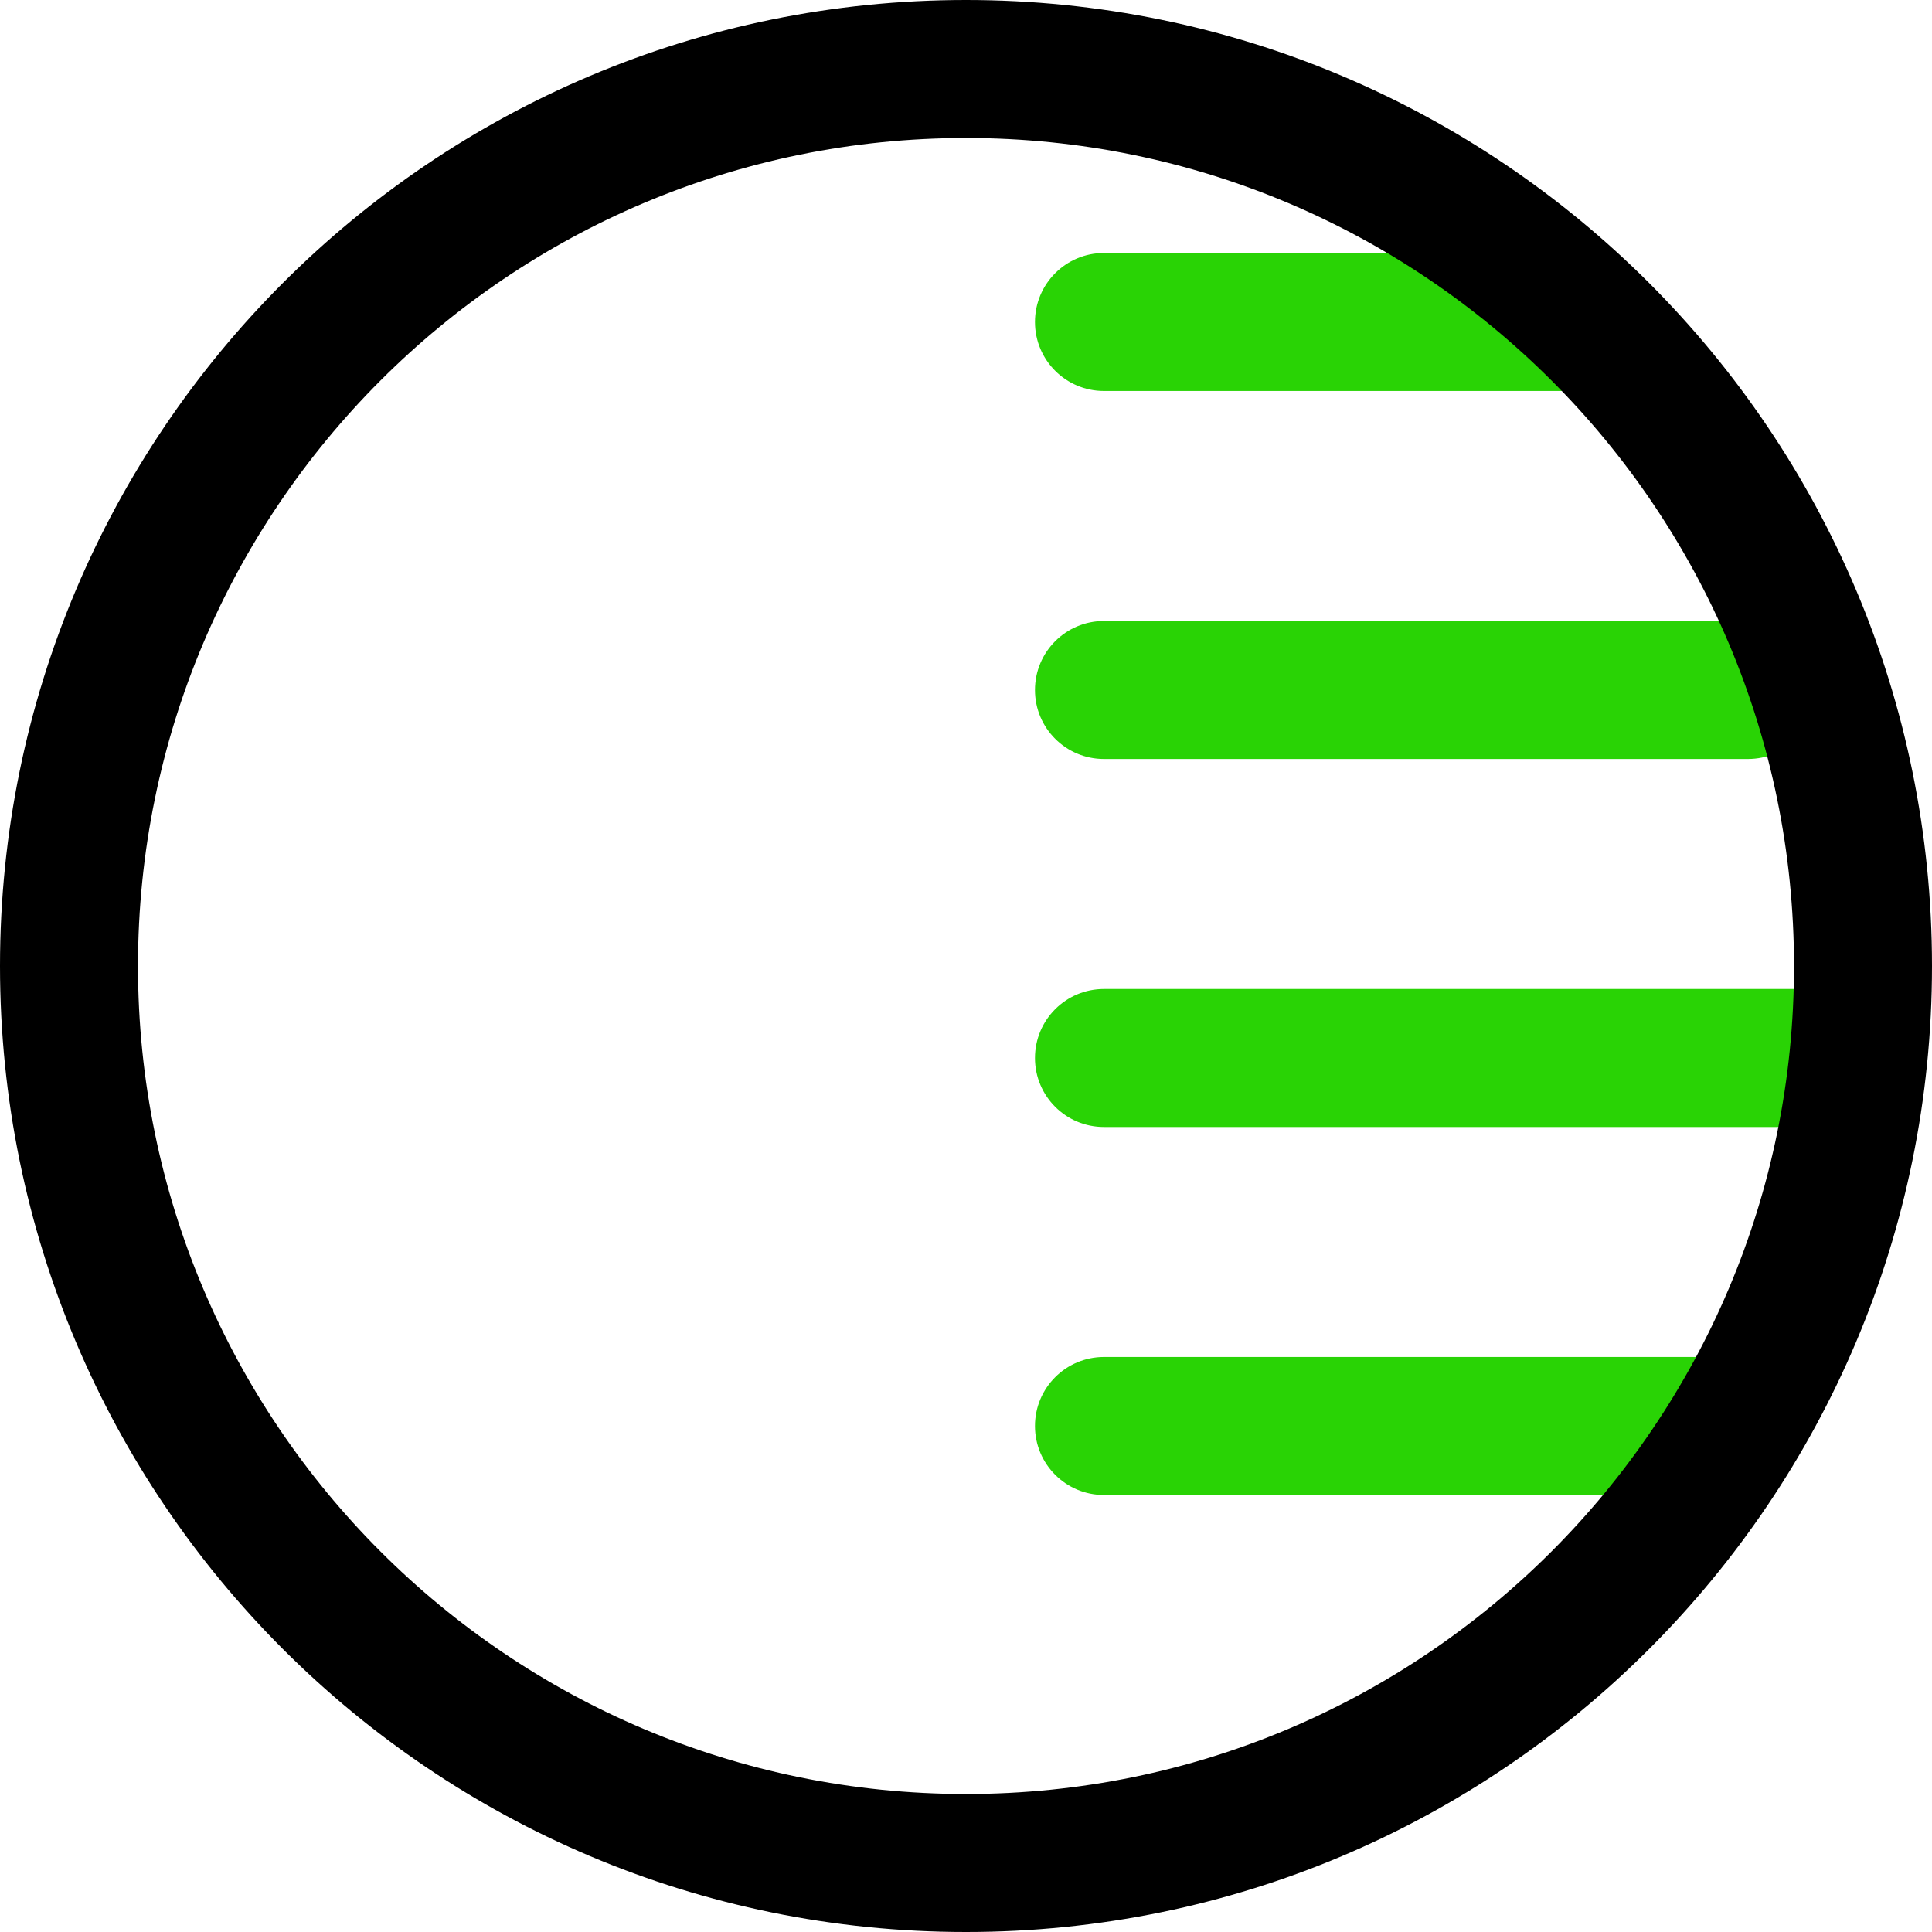<svg width="40" height="40" viewBox="0 0 40 40" fill="none" xmlns="http://www.w3.org/2000/svg">
<path fill-rule="evenodd" clip-rule="evenodd" d="M21.428 29.524C21.428 28.735 22.067 28.095 22.856 28.095L35.237 28.095C36.026 28.095 36.666 28.735 36.666 29.524C36.666 30.313 36.026 30.952 35.237 30.952L22.856 30.952C22.067 30.952 21.428 30.313 21.428 29.524Z" fill="#29D305"/>
<path fill-rule="evenodd" clip-rule="evenodd" d="M21.428 21.905C21.428 21.116 22.067 20.476 22.856 20.476L38.094 20.476C38.883 20.476 39.523 21.116 39.523 21.905C39.523 22.694 38.883 23.333 38.094 23.333L22.856 23.333C22.067 23.333 21.428 22.694 21.428 21.905Z" fill="#29D305"/>
<path fill-rule="evenodd" clip-rule="evenodd" d="M21.428 14.286C21.428 13.497 22.067 12.857 22.856 12.857L36.19 12.857C36.979 12.857 37.618 13.497 37.618 14.286C37.618 15.075 36.979 15.714 36.19 15.714L22.856 15.714C22.067 15.714 21.428 15.075 21.428 14.286Z" fill="#29D305"/>
<path fill-rule="evenodd" clip-rule="evenodd" d="M21.428 6.667C21.428 5.878 22.067 5.238 22.856 5.238L32.38 5.238C33.169 5.238 33.809 5.878 33.809 6.667C33.809 7.456 33.169 8.095 32.38 8.095L22.856 8.095C22.067 8.095 21.428 7.456 21.428 6.667Z" fill="#29D305"/>
<path fill-rule="evenodd" clip-rule="evenodd" d="M20 37.143C29.468 37.143 37.143 29.468 37.143 20C37.143 10.532 29.468 2.857 20 2.857C10.532 2.857 2.857 10.532 2.857 20C2.857 29.468 10.532 37.143 20 37.143ZM20 40C31.046 40 40 31.046 40 20C40 8.954 31.046 0 20 0C8.954 0 0 8.954 0 20C0 31.046 8.954 40 20 40Z" fill="black"/>
</svg>
